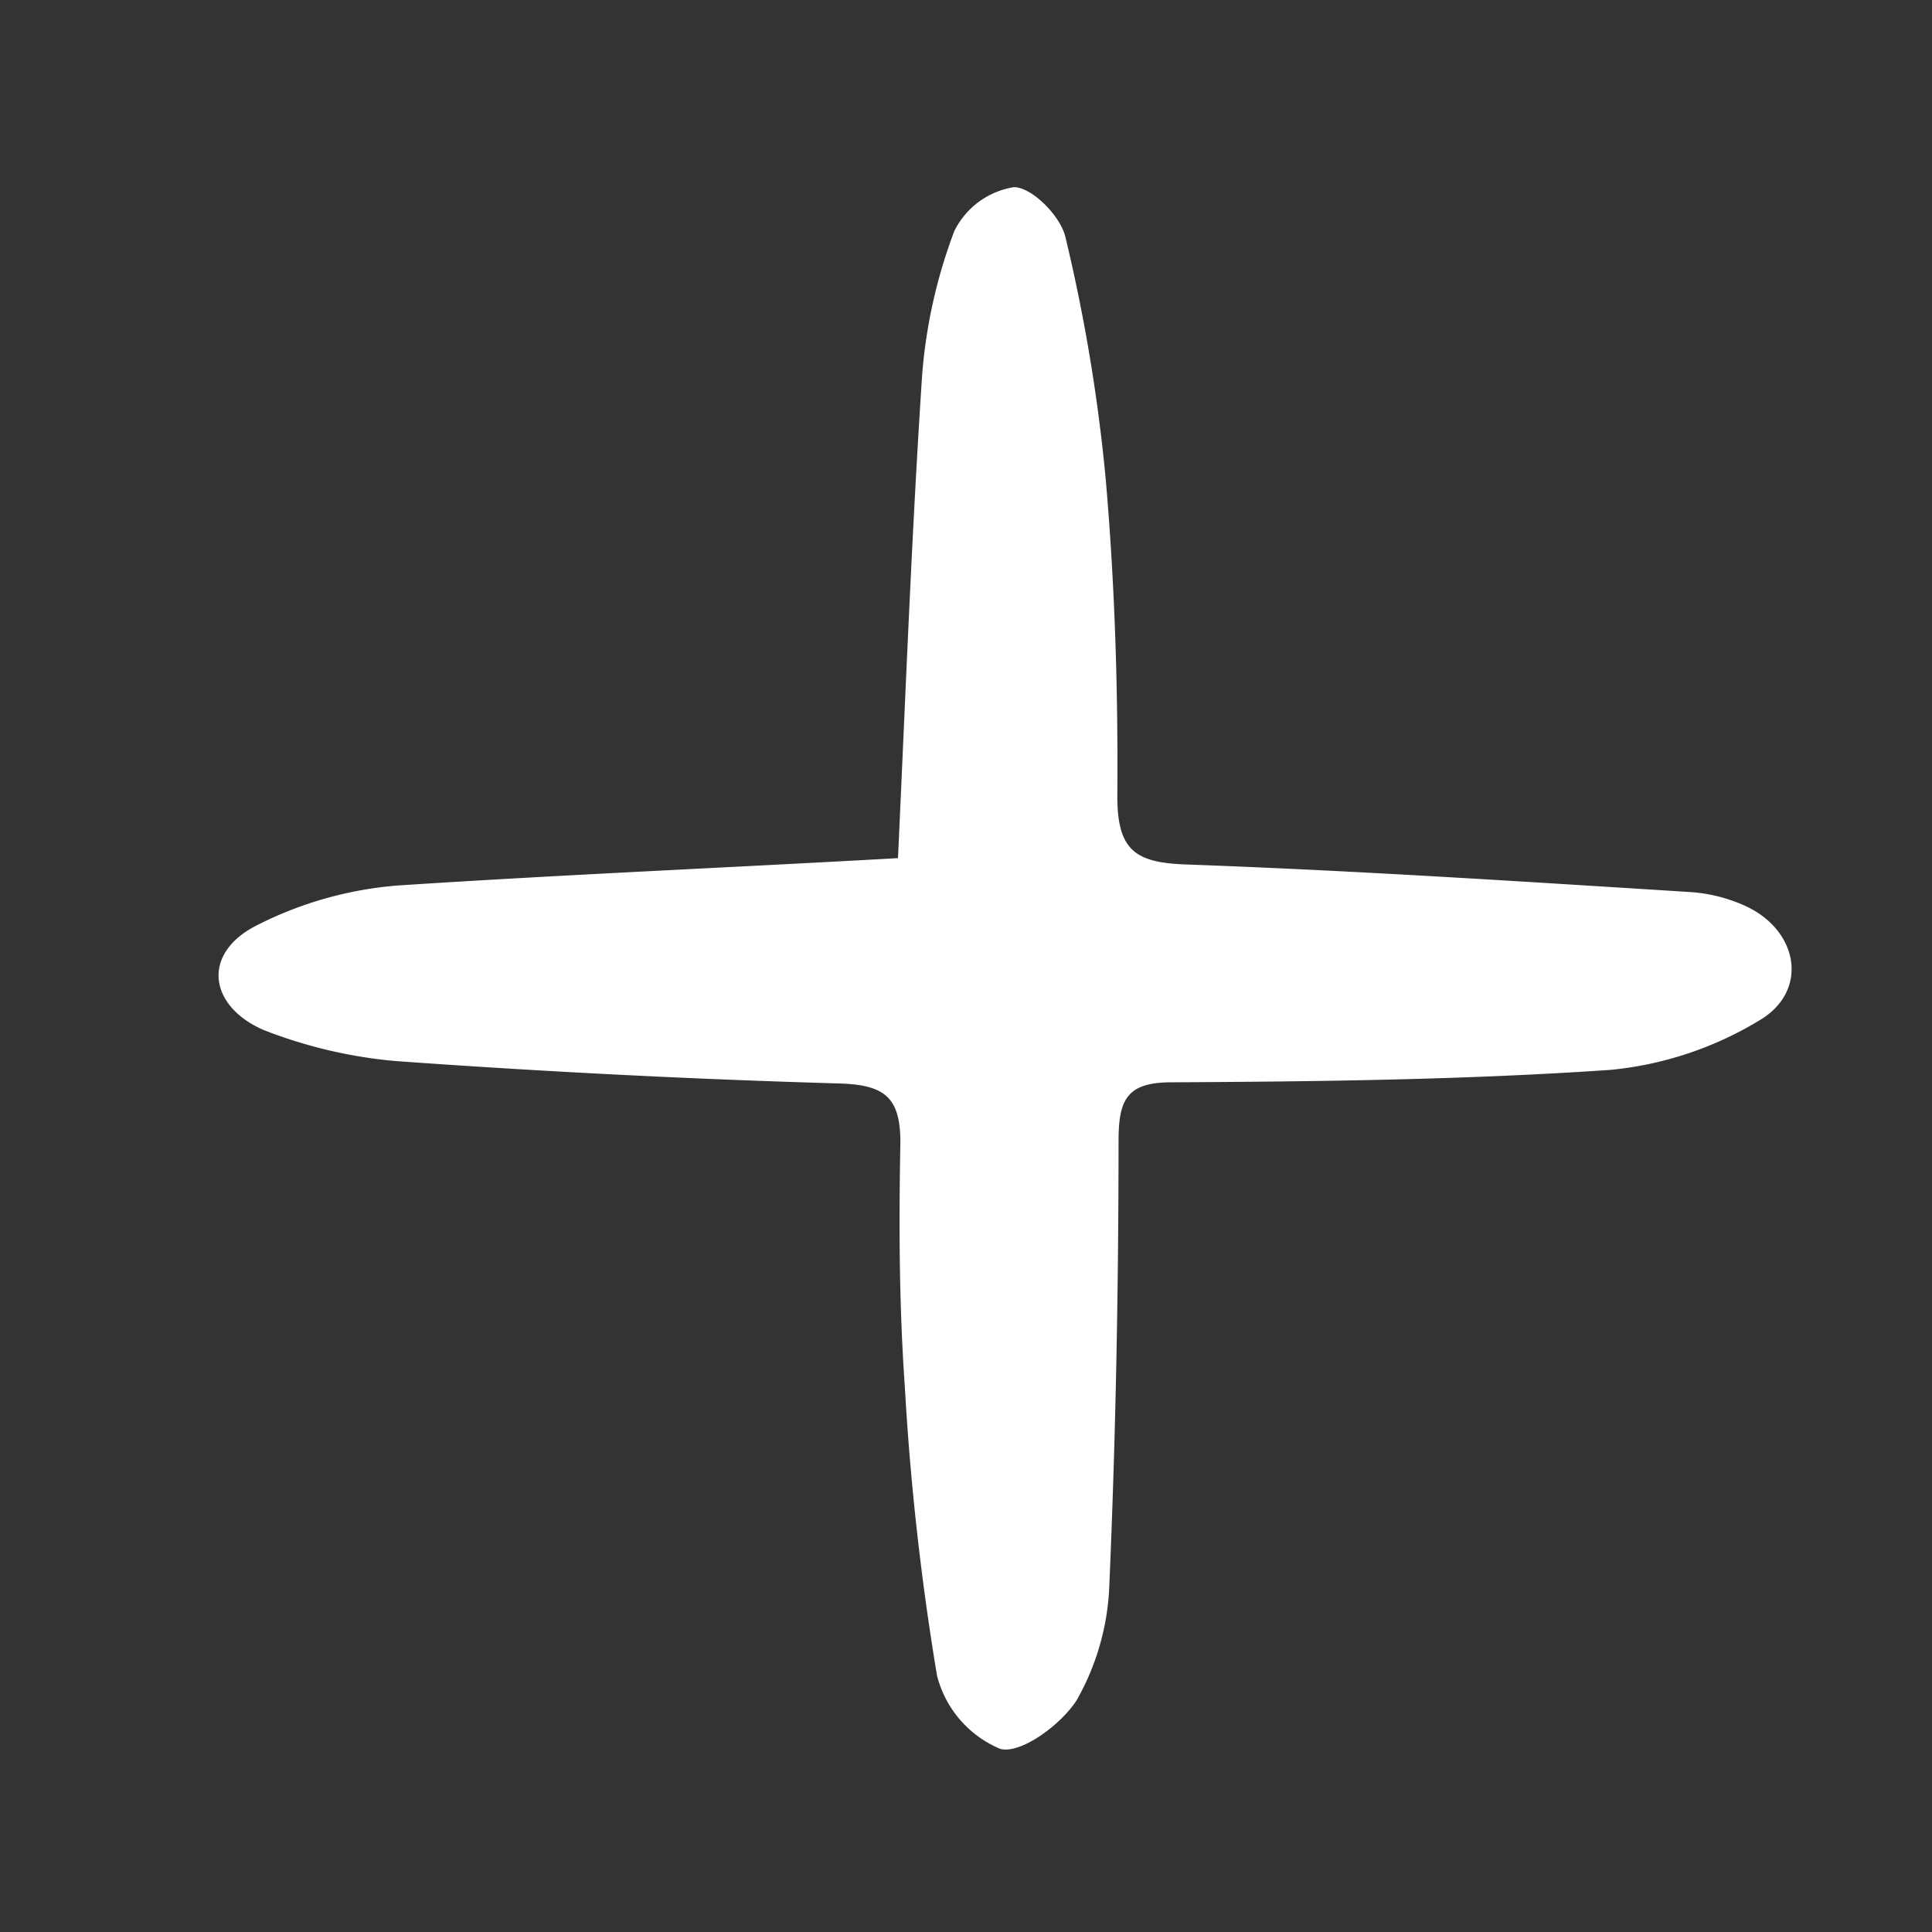 <svg xmlns="http://www.w3.org/2000/svg" preserveAspectRatio="xMinYMin" viewBox="0 0 48 48"><rect x="0" y="0" width="48" height="48" fill="#333333" stroke="none"/><title>plus-sign</title><g id="plus"><path id="detail" d="M22.31,21.32c.19-4.08.34-8.06.6-12a12.91,12.91,0,0,1,.8-3.58,2,2,0,0,1,1.48-1.09c.45,0,1.16.72,1.28,1.24a42.81,42.81,0,0,1,1,6c.23,2.63.31,5.28.29,7.91,0,1.39.51,1.64,1.77,1.68,4.14.15,8.28.42,12.42.68a3.93,3.93,0,0,1,1.46.37c1.28.62,1.52,2.09.32,2.81a8.74,8.74,0,0,1-3.71,1.24c-3.63.25-7.28.29-10.93.31-1.1,0-1.29.45-1.3,1.4,0,3.71-.07,7.42-.23,11.12a6.22,6.22,0,0,1-.81,2.83c-.38.6-1.39,1.35-1.9,1.21a2.69,2.69,0,0,1-1.57-1.82,66.52,66.52,0,0,1-.8-7.18c-.14-2-.15-4-.11-6.07,0-1.1-.38-1.42-1.47-1.46q-5.55-.16-11.09-.56a11.83,11.83,0,0,1-3.26-.77C5.19,25,5,23.7,6.36,23a9.34,9.34,0,0,1,3.52-1C14,21.73,18.05,21.56,22.31,21.32Z" fill="#fff"/></g></svg>